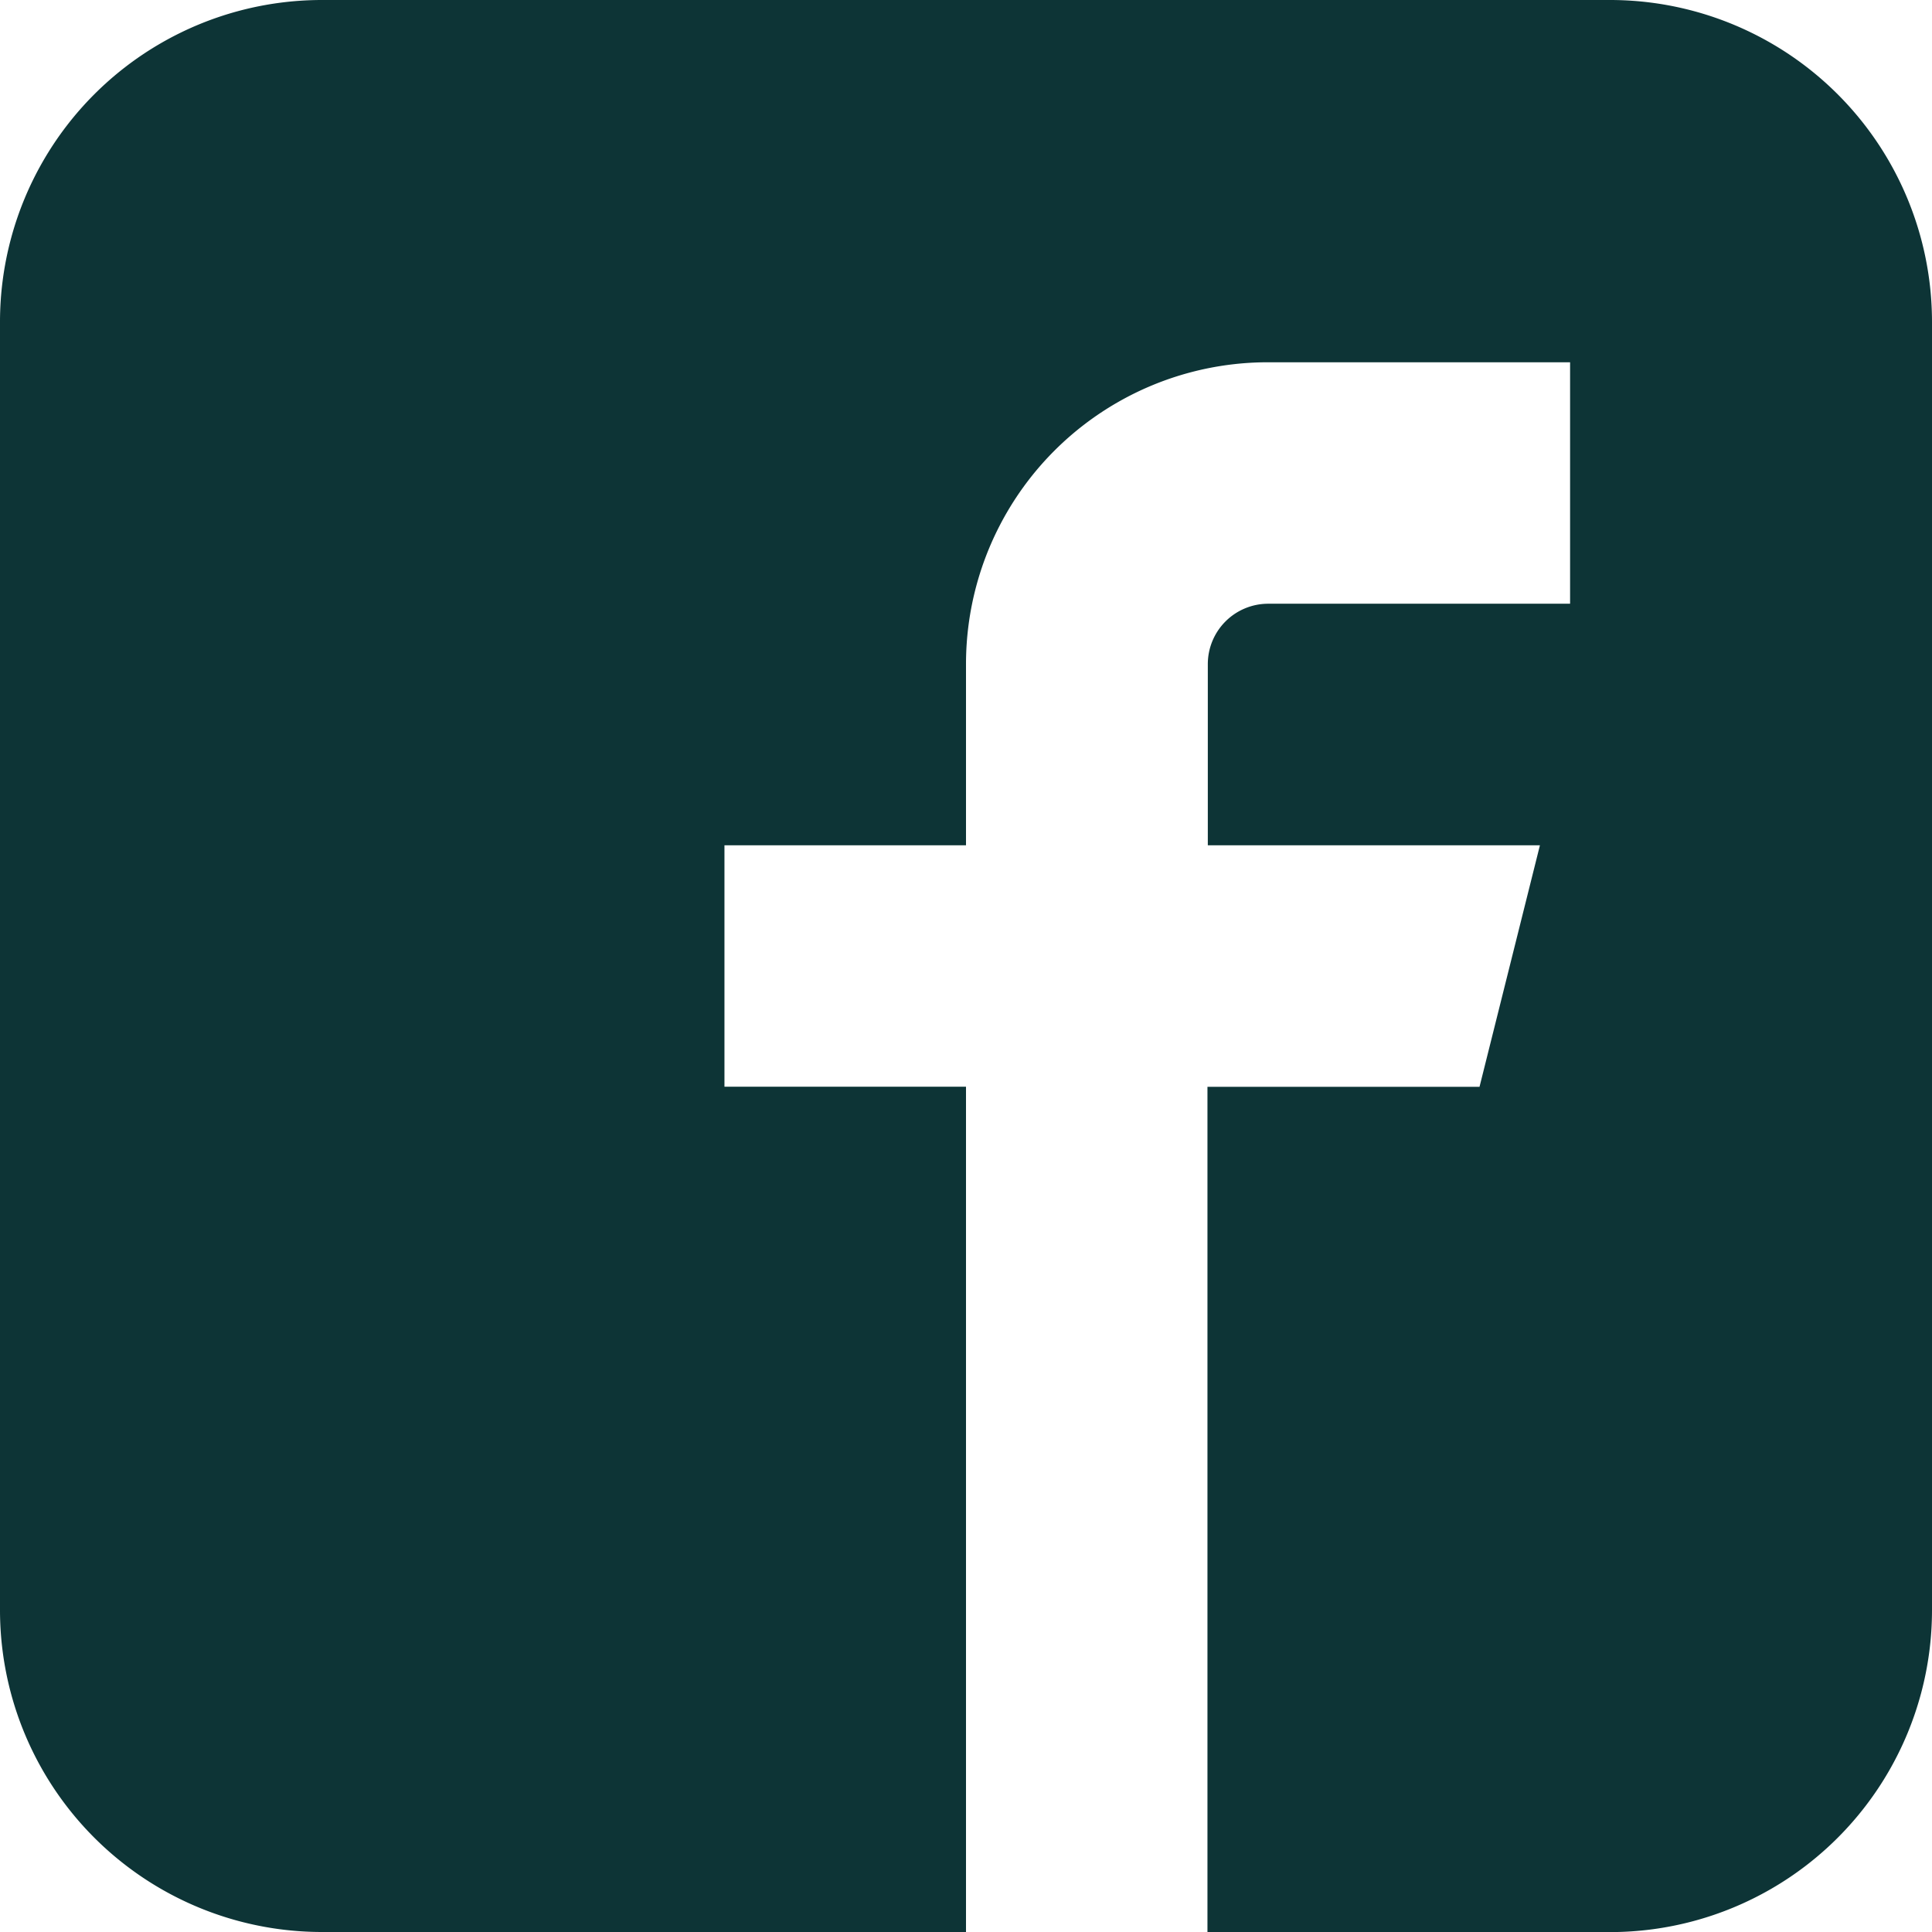 <svg xmlns="http://www.w3.org/2000/svg" width="21.524" height="21.524" viewBox="0 0 21.524 21.524">
  <path id="Icon_metro-facebook" data-name="Icon metro-facebook" d="M20.508,1.928H6.158A3.587,3.587,0,0,0,2.571,5.516V19.864a3.587,3.587,0,0,0,3.587,3.588h7.175V14.035H10.642V11.345h2.691V9.327A3.363,3.363,0,0,1,16.7,5.964h3.363V8.654H16.7a.673.673,0,0,0-.673.673v2.018h3.7l-.673,2.691H16.023v9.417h4.485a3.587,3.587,0,0,0,3.587-3.588V5.516a3.587,3.587,0,0,0-3.587-3.588Z" transform="translate(-2.571 -1.928)" fill="#0d3436"/>
</svg>
